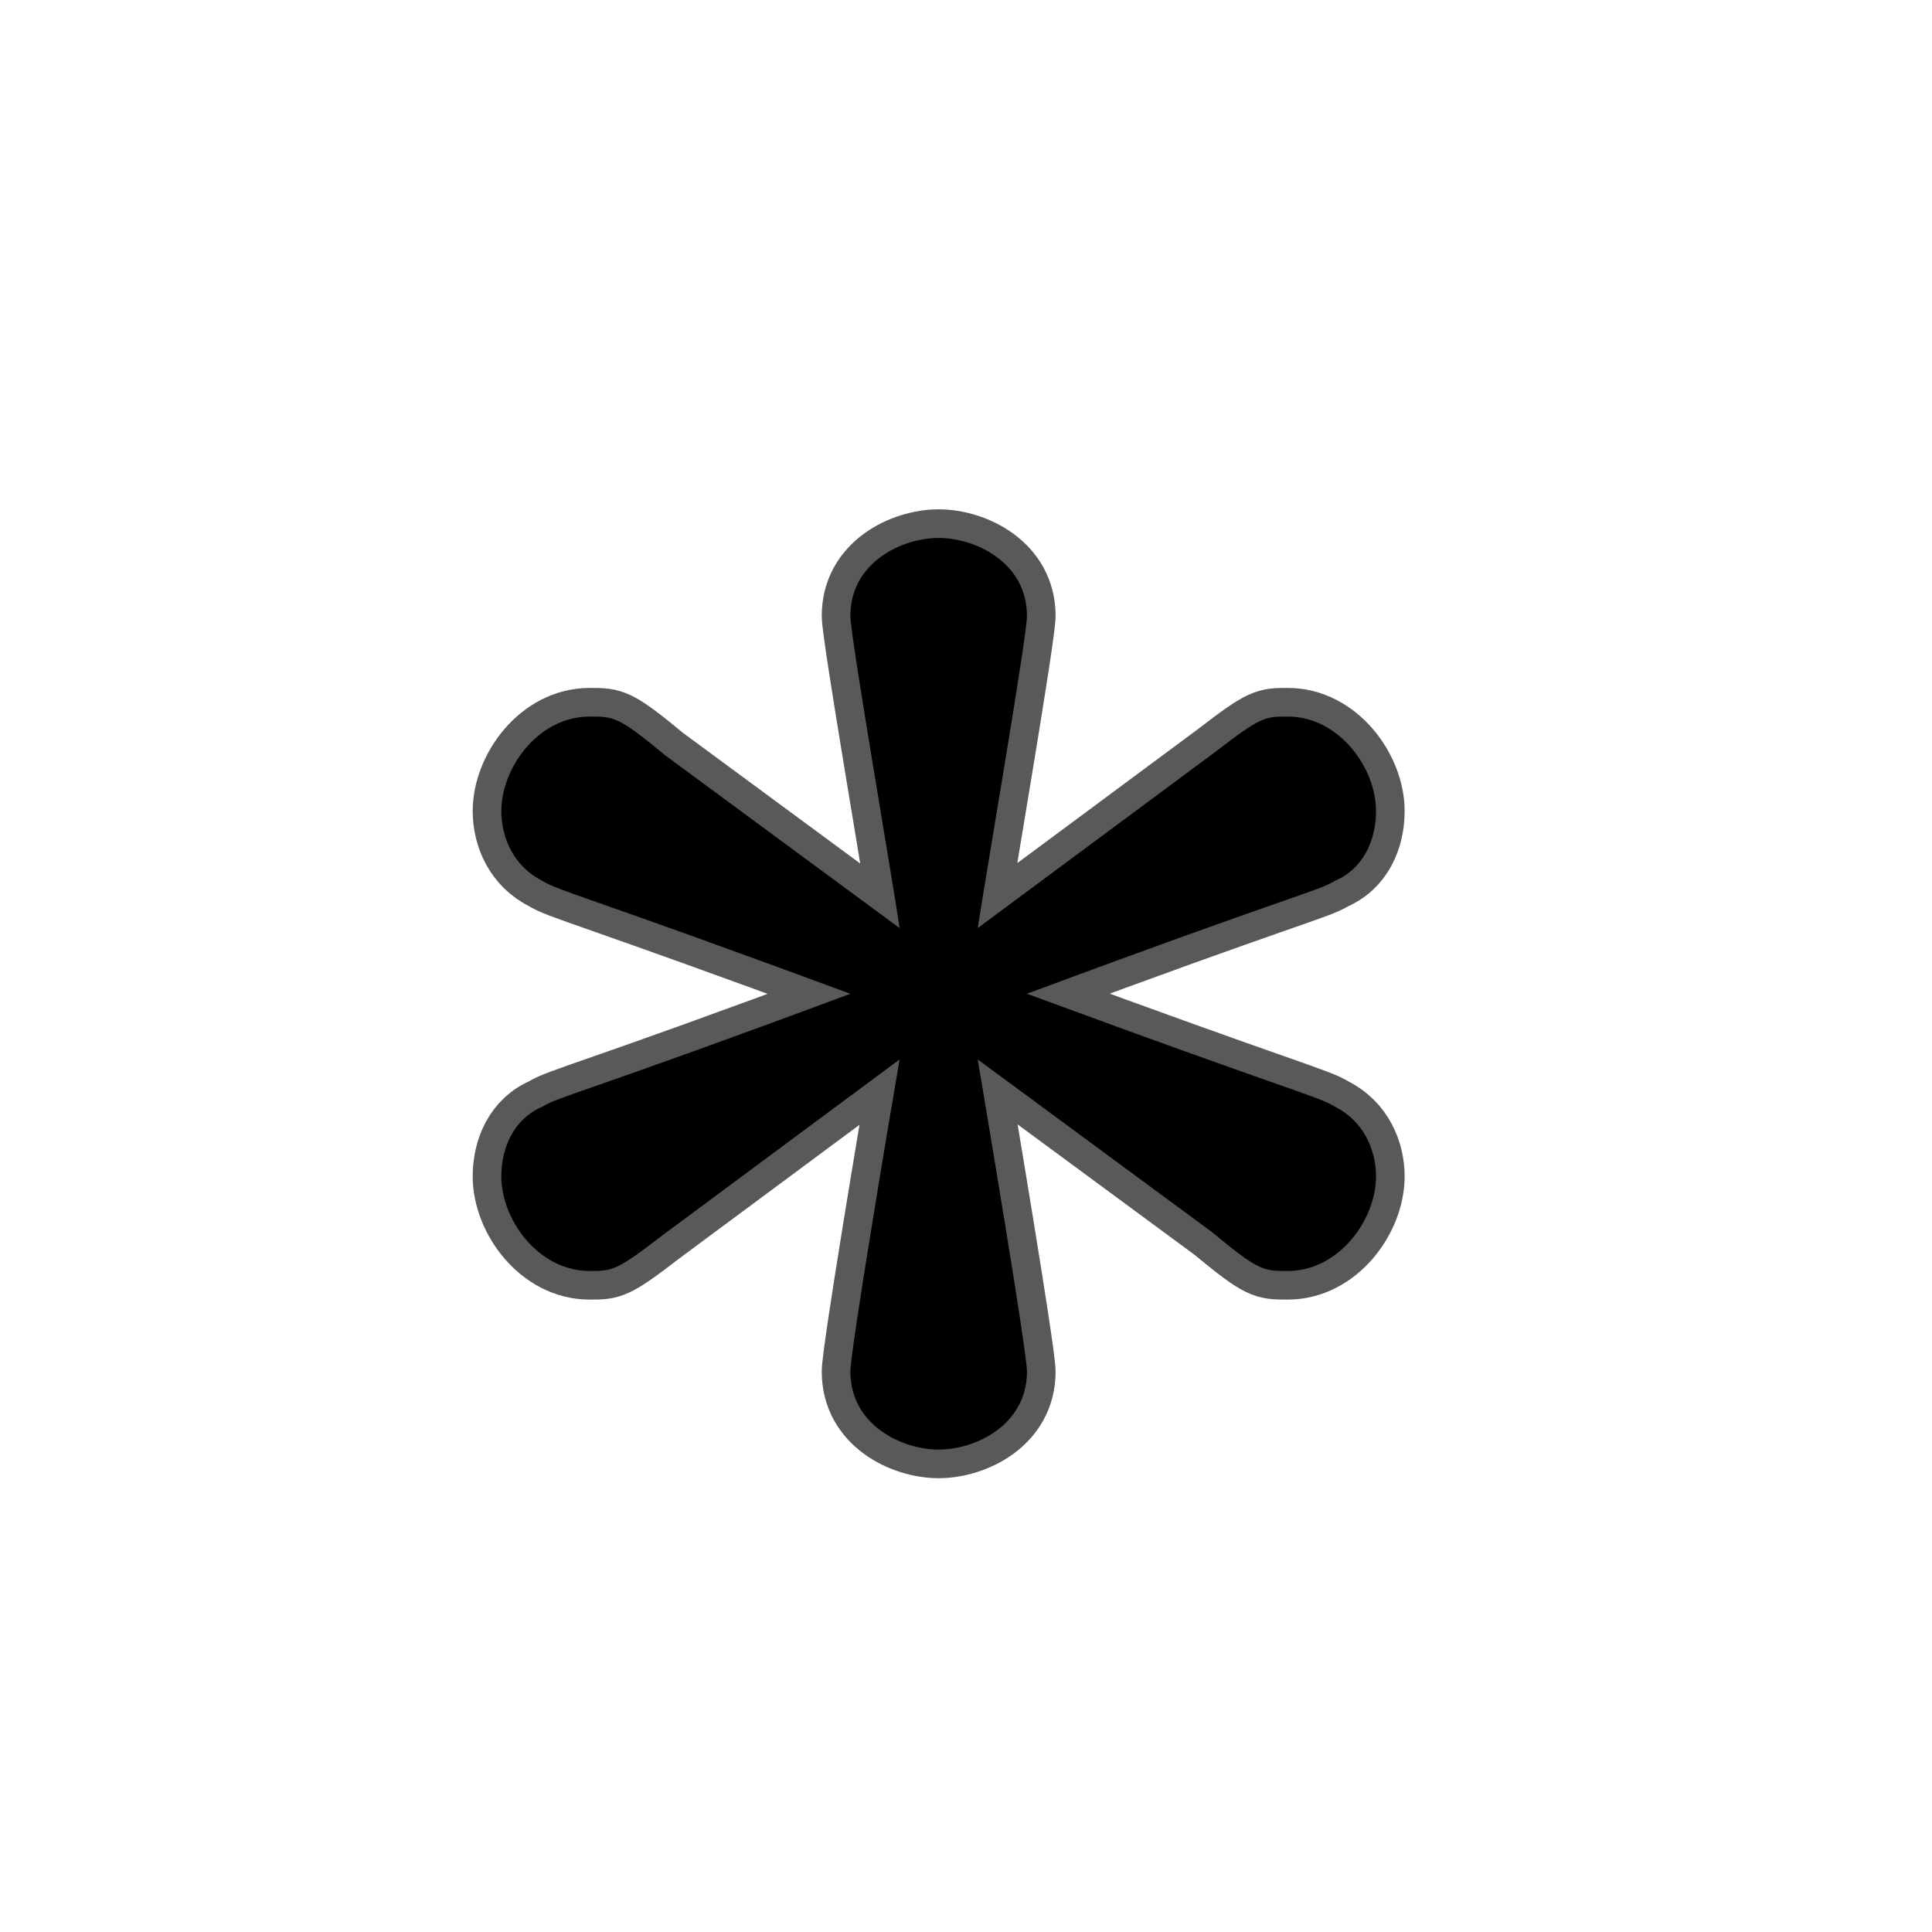 <?xml version="1.0" encoding="UTF-8" standalone="no"?>
<!-- This file was generated by dvisvgm 1.9.2 -->

<svg
   height="20"
   version="1.1"
   viewBox="37 62.978 13.5 13.5"
   width="20"
   id="svg6243"
   xmlns="http://www.w3.org/2000/svg"
   xmlns:svg="http://www.w3.org/2000/svg"
   xmlns:rdf="http://www.w3.org/1999/02/22-rdf-syntax-ns#"
   xmlns:cc="http://creativecommons.org/ns#"
   xmlns:dc="http://purl.org/dc/elements/1.1/">
  <defs
     id="defs6238" />
  <g
     id="page1"
     transform="translate(-0.558,0.781)">
    <path
       d="m 44.39,69.6 1.635,1.205 c 0.33,0.273 0.359,0.273 0.531,0.273 0.359,0 0.617,-0.359 0.617,-0.66 0,-0.186 -0.086,-0.387 -0.287,-0.488 -0.115,-0.072 -0.287,-0.101 -2.152,-0.789 1.851,-0.689 2.037,-0.717 2.152,-0.789 0.201,-0.086 0.287,-0.287 0.287,-0.488 0,-0.301 -0.258,-0.66 -0.617,-0.66 -0.158,0 -0.186,0 -0.502,0.244 l -1.664,1.234 c 0.057,-0.373 0.344,-2.037 0.344,-2.181 0,-0.373 -0.359,-0.545 -0.617,-0.545 -0.258,0 -0.617,0.172 -0.617,0.545 0,0.143 0.301,1.879 0.344,2.181 l -1.635,-1.205 c -0.33,-0.273 -0.359,-0.273 -0.531,-0.273 -0.359,0 -0.617,0.359 -0.617,0.66 0,0.186 0.086,0.387 0.287,0.488 0.115,0.072 0.287,0.1 2.152,0.789 -1.851,0.689 -2.037,0.717 -2.152,0.789 -0.201,0.086 -0.287,0.287 -0.287,0.488 0,0.301 0.258,0.66 0.617,0.66 0.158,0 0.186,0 0.502,-0.244 l 1.664,-1.234 c -0.072,0.416 -0.344,2.037 -0.344,2.181 0,0.373 0.359,0.545 0.617,0.545 0.258,0 0.617,-0.172 0.617,-0.545 0,-0.143 -0.301,-1.922 -0.344,-2.181 z"
       style="opacity:1;fill:#000000;fill-opacity:1;stroke:#000000;stroke-miterlimit:4;stroke-dasharray:none;stroke-opacity:0.65;stroke-width:0.4"
       id="path6240" />
  </g>
</svg>
